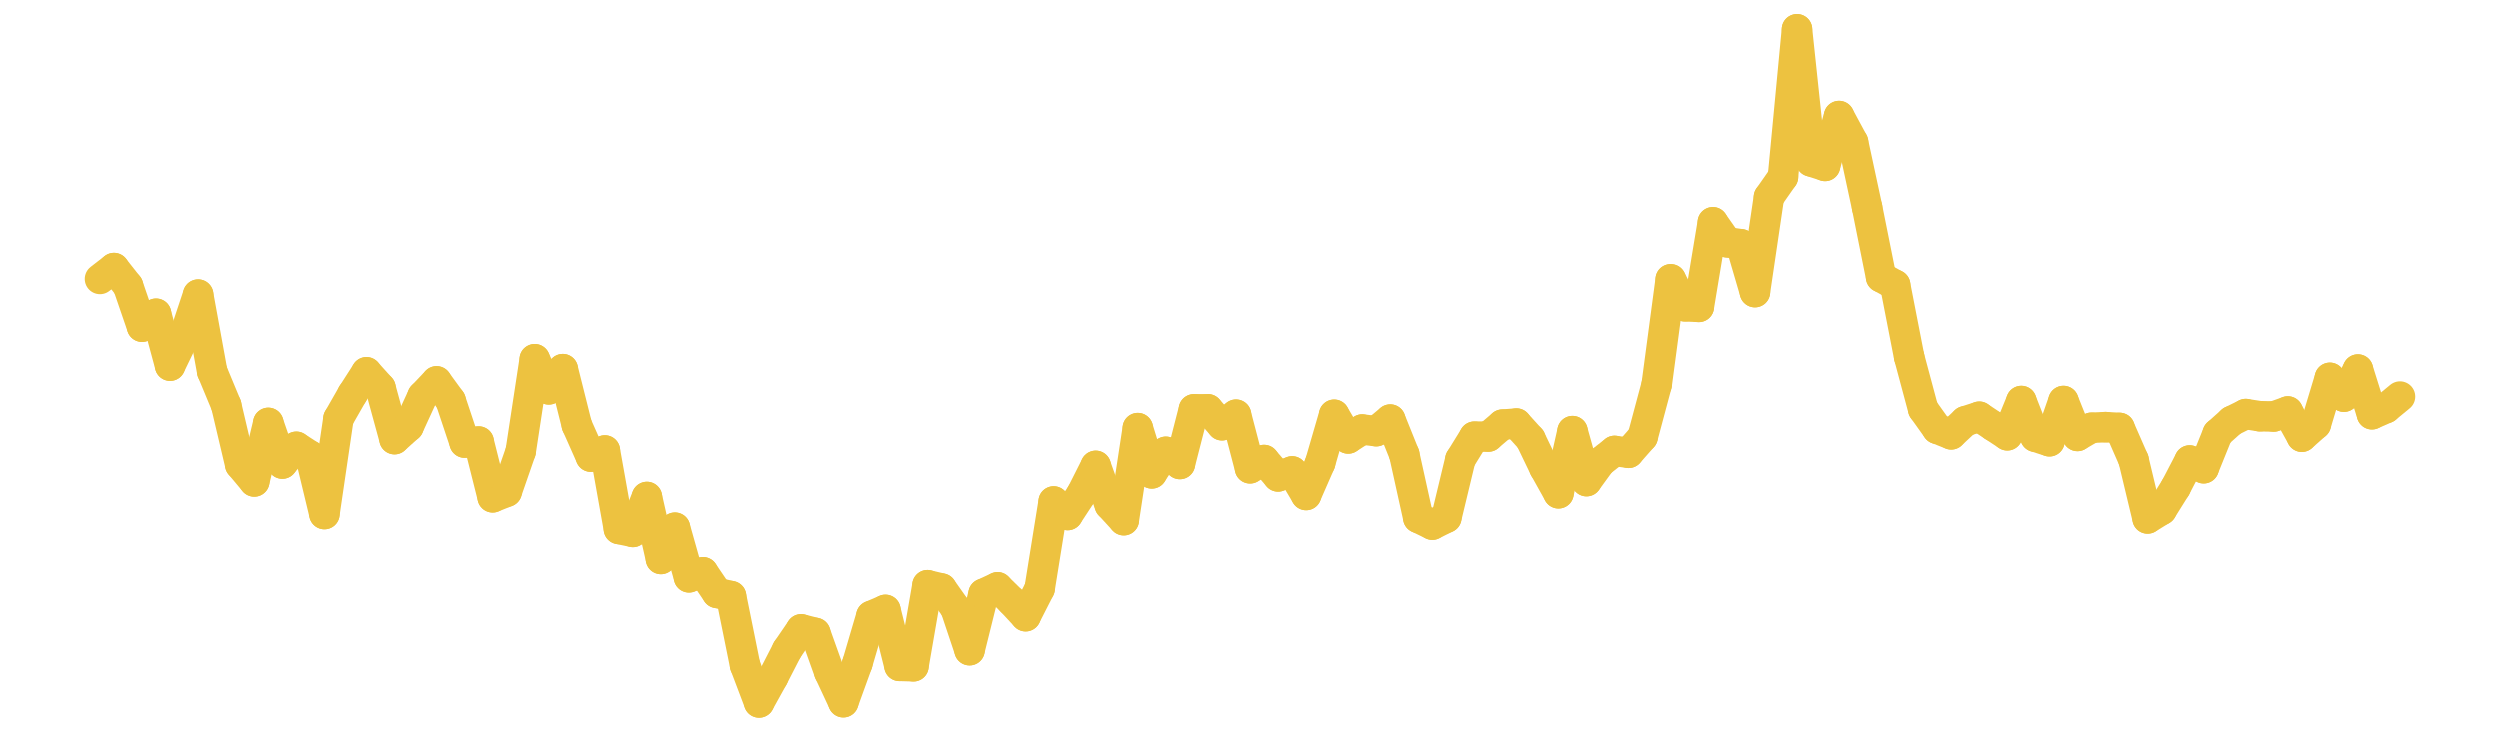 <?xml version="1.0" encoding="UTF-8" standalone="no"?>
<!DOCTYPE svg PUBLIC "-//W3C//DTD SVG 1.1//EN" "http://www.w3.org/Graphics/SVG/1.1/DTD/svg11.dtd">
<svg xmlns:xlink="http://www.w3.org/1999/xlink" height="48px" version="1.1" viewBox="0 0 164 48" width="164px" x="0px" y="0px" xmlns="http://www.w3.org/2000/svg">
  <defs>
    <clipPath id="clip-1642496000">
      <rect height="48" width="164" x="0" y="0"/>
    </clipPath>
  </defs>
  <rect height="48" style="fill:rgb(255,255,255);fill-opacity:0;stroke:none;" width="164" x="0" y="0"/>
  <rect height="48" style="fill:rgb(255,255,255);fill-opacity:0;stroke:none;" width="164" x="0" y="0"/>
  <g clip-path="url(#clip-1642496000)">
    <line style="fill:none;stroke:rgb(237,194,64);stroke-width:2;stroke-miterlimit:10;stroke-linecap:round;" x1="6.56" x2="7.48" y1="18.299" y2="17.587"/>
    <line style="fill:none;stroke:rgb(237,194,64);stroke-width:2;stroke-miterlimit:10;stroke-linecap:round;" x1="7.48" x2="8.4" y1="17.587" y2="18.753"/>
    <line style="fill:none;stroke:rgb(237,194,64);stroke-width:2;stroke-miterlimit:10;stroke-linecap:round;" x1="8.4" x2="9.32" y1="18.753" y2="21.433"/>
    <line style="fill:none;stroke:rgb(237,194,64);stroke-width:2;stroke-miterlimit:10;stroke-linecap:round;" x1="9.32" x2="10.24" y1="21.433" y2="20.582"/>
    <line style="fill:none;stroke:rgb(237,194,64);stroke-width:2;stroke-miterlimit:10;stroke-linecap:round;" x1="10.24" x2="11.16" y1="20.582" y2="23.988"/>
    <line style="fill:none;stroke:rgb(237,194,64);stroke-width:2;stroke-miterlimit:10;stroke-linecap:round;" x1="11.16" x2="12.08" y1="23.988" y2="22.092"/>
    <line style="fill:none;stroke:rgb(237,194,64);stroke-width:2;stroke-miterlimit:10;stroke-linecap:round;" x1="12.08" x2="13" y1="22.092" y2="19.328"/>
    <line style="fill:none;stroke:rgb(237,194,64);stroke-width:2;stroke-miterlimit:10;stroke-linecap:round;" x1="13" x2="13.92" y1="19.328" y2="24.372"/>
    <line style="fill:none;stroke:rgb(237,194,64);stroke-width:2;stroke-miterlimit:10;stroke-linecap:round;" x1="13.92" x2="14.84" y1="24.372" y2="26.585"/>
    <line style="fill:none;stroke:rgb(237,194,64);stroke-width:2;stroke-miterlimit:10;stroke-linecap:round;" x1="14.84" x2="15.76" y1="26.585" y2="30.484"/>
    <line style="fill:none;stroke:rgb(237,194,64);stroke-width:2;stroke-miterlimit:10;stroke-linecap:round;" x1="15.76" x2="16.68" y1="30.484" y2="31.584"/>
    <line style="fill:none;stroke:rgb(237,194,64);stroke-width:2;stroke-miterlimit:10;stroke-linecap:round;" x1="16.68" x2="17.6" y1="31.584" y2="27.742"/>
    <line style="fill:none;stroke:rgb(237,194,64);stroke-width:2;stroke-miterlimit:10;stroke-linecap:round;" x1="17.6" x2="18.52" y1="27.742" y2="30.411"/>
    <line style="fill:none;stroke:rgb(237,194,64);stroke-width:2;stroke-miterlimit:10;stroke-linecap:round;" x1="18.52" x2="19.44" y1="30.411" y2="29.31"/>
    <line style="fill:none;stroke:rgb(237,194,64);stroke-width:2;stroke-miterlimit:10;stroke-linecap:round;" x1="19.44" x2="20.36" y1="29.31" y2="29.904"/>
    <line style="fill:none;stroke:rgb(237,194,64);stroke-width:2;stroke-miterlimit:10;stroke-linecap:round;" x1="20.36" x2="21.28" y1="29.904" y2="33.722"/>
    <line style="fill:none;stroke:rgb(237,194,64);stroke-width:2;stroke-miterlimit:10;stroke-linecap:round;" x1="21.28" x2="22.2" y1="33.722" y2="27.464"/>
    <line style="fill:none;stroke:rgb(237,194,64);stroke-width:2;stroke-miterlimit:10;stroke-linecap:round;" x1="22.2" x2="23.12" y1="27.464" y2="25.854"/>
    <line style="fill:none;stroke:rgb(237,194,64);stroke-width:2;stroke-miterlimit:10;stroke-linecap:round;" x1="23.12" x2="24.04" y1="25.854" y2="24.422"/>
    <line style="fill:none;stroke:rgb(237,194,64);stroke-width:2;stroke-miterlimit:10;stroke-linecap:round;" x1="24.04" x2="24.96" y1="24.422" y2="25.443"/>
    <line style="fill:none;stroke:rgb(237,194,64);stroke-width:2;stroke-miterlimit:10;stroke-linecap:round;" x1="24.96" x2="25.88" y1="25.443" y2="28.808"/>
    <line style="fill:none;stroke:rgb(237,194,64);stroke-width:2;stroke-miterlimit:10;stroke-linecap:round;" x1="25.88" x2="26.8" y1="28.808" y2="27.983"/>
    <line style="fill:none;stroke:rgb(237,194,64);stroke-width:2;stroke-miterlimit:10;stroke-linecap:round;" x1="26.8" x2="27.72" y1="27.983" y2="25.983"/>
    <line style="fill:none;stroke:rgb(237,194,64);stroke-width:2;stroke-miterlimit:10;stroke-linecap:round;" x1="27.72" x2="28.64" y1="25.983" y2="25.017"/>
    <line style="fill:none;stroke:rgb(237,194,64);stroke-width:2;stroke-miterlimit:10;stroke-linecap:round;" x1="28.64" x2="29.56" y1="25.017" y2="26.278"/>
    <line style="fill:none;stroke:rgb(237,194,64);stroke-width:2;stroke-miterlimit:10;stroke-linecap:round;" x1="29.56" x2="30.48" y1="26.278" y2="29.034"/>
    <line style="fill:none;stroke:rgb(237,194,64);stroke-width:2;stroke-miterlimit:10;stroke-linecap:round;" x1="30.48" x2="31.4" y1="29.034" y2="28.965"/>
    <line style="fill:none;stroke:rgb(237,194,64);stroke-width:2;stroke-miterlimit:10;stroke-linecap:round;" x1="31.4" x2="32.32" y1="28.965" y2="32.623"/>
    <line style="fill:none;stroke:rgb(237,194,64);stroke-width:2;stroke-miterlimit:10;stroke-linecap:round;" x1="32.32" x2="33.24" y1="32.623" y2="32.256"/>
    <line style="fill:none;stroke:rgb(237,194,64);stroke-width:2;stroke-miterlimit:10;stroke-linecap:round;" x1="33.24" x2="34.16" y1="32.256" y2="29.606"/>
    <line style="fill:none;stroke:rgb(237,194,64);stroke-width:2;stroke-miterlimit:10;stroke-linecap:round;" x1="34.16" x2="35.08" y1="29.606" y2="23.566"/>
    <line style="fill:none;stroke:rgb(237,194,64);stroke-width:2;stroke-miterlimit:10;stroke-linecap:round;" x1="35.08" x2="36" y1="23.566" y2="25.543"/>
    <line style="fill:none;stroke:rgb(237,194,64);stroke-width:2;stroke-miterlimit:10;stroke-linecap:round;" x1="36" x2="36.92" y1="25.543" y2="24.217"/>
    <line style="fill:none;stroke:rgb(237,194,64);stroke-width:2;stroke-miterlimit:10;stroke-linecap:round;" x1="36.92" x2="37.84" y1="24.217" y2="27.886"/>
    <line style="fill:none;stroke:rgb(237,194,64);stroke-width:2;stroke-miterlimit:10;stroke-linecap:round;" x1="37.84" x2="38.76" y1="27.886" y2="29.955"/>
    <line style="fill:none;stroke:rgb(237,194,64);stroke-width:2;stroke-miterlimit:10;stroke-linecap:round;" x1="38.76" x2="39.68" y1="29.955" y2="29.551"/>
    <line style="fill:none;stroke:rgb(237,194,64);stroke-width:2;stroke-miterlimit:10;stroke-linecap:round;" x1="39.68" x2="40.6" y1="29.551" y2="34.7"/>
    <line style="fill:none;stroke:rgb(237,194,64);stroke-width:2;stroke-miterlimit:10;stroke-linecap:round;" x1="40.6" x2="41.52" y1="34.7" y2="34.893"/>
    <line style="fill:none;stroke:rgb(237,194,64);stroke-width:2;stroke-miterlimit:10;stroke-linecap:round;" x1="41.52" x2="42.44" y1="34.893" y2="32.602"/>
    <line style="fill:none;stroke:rgb(237,194,64);stroke-width:2;stroke-miterlimit:10;stroke-linecap:round;" x1="42.44" x2="43.36" y1="32.602" y2="36.666"/>
    <line style="fill:none;stroke:rgb(237,194,64);stroke-width:2;stroke-miterlimit:10;stroke-linecap:round;" x1="43.36" x2="44.28" y1="36.666" y2="34.616"/>
    <line style="fill:none;stroke:rgb(237,194,64);stroke-width:2;stroke-miterlimit:10;stroke-linecap:round;" x1="44.28" x2="45.2" y1="34.616" y2="37.87"/>
    <line style="fill:none;stroke:rgb(237,194,64);stroke-width:2;stroke-miterlimit:10;stroke-linecap:round;" x1="45.2" x2="46.12" y1="37.87" y2="37.539"/>
    <line style="fill:none;stroke:rgb(237,194,64);stroke-width:2;stroke-miterlimit:10;stroke-linecap:round;" x1="46.12" x2="47.04" y1="37.539" y2="38.894"/>
    <line style="fill:none;stroke:rgb(237,194,64);stroke-width:2;stroke-miterlimit:10;stroke-linecap:round;" x1="47.04" x2="47.96" y1="38.894" y2="39.105"/>
    <line style="fill:none;stroke:rgb(237,194,64);stroke-width:2;stroke-miterlimit:10;stroke-linecap:round;" x1="47.96" x2="48.88" y1="39.105" y2="43.649"/>
    <line style="fill:none;stroke:rgb(237,194,64);stroke-width:2;stroke-miterlimit:10;stroke-linecap:round;" x1="48.88" x2="49.8" y1="43.649" y2="46.08"/>
    <line style="fill:none;stroke:rgb(237,194,64);stroke-width:2;stroke-miterlimit:10;stroke-linecap:round;" x1="49.8" x2="50.72" y1="46.08" y2="44.419"/>
    <line style="fill:none;stroke:rgb(237,194,64);stroke-width:2;stroke-miterlimit:10;stroke-linecap:round;" x1="50.72" x2="51.64" y1="44.419" y2="42.628"/>
    <line style="fill:none;stroke:rgb(237,194,64);stroke-width:2;stroke-miterlimit:10;stroke-linecap:round;" x1="51.64" x2="52.56" y1="42.628" y2="41.282"/>
    <line style="fill:none;stroke:rgb(237,194,64);stroke-width:2;stroke-miterlimit:10;stroke-linecap:round;" x1="52.56" x2="53.48" y1="41.282" y2="41.516"/>
    <line style="fill:none;stroke:rgb(237,194,64);stroke-width:2;stroke-miterlimit:10;stroke-linecap:round;" x1="53.48" x2="54.4" y1="41.516" y2="44.092"/>
    <line style="fill:none;stroke:rgb(237,194,64);stroke-width:2;stroke-miterlimit:10;stroke-linecap:round;" x1="54.4" x2="55.32" y1="44.092" y2="46.063"/>
    <line style="fill:none;stroke:rgb(237,194,64);stroke-width:2;stroke-miterlimit:10;stroke-linecap:round;" x1="55.32" x2="56.24" y1="46.063" y2="43.525"/>
    <line style="fill:none;stroke:rgb(237,194,64);stroke-width:2;stroke-miterlimit:10;stroke-linecap:round;" x1="56.24" x2="57.16" y1="43.525" y2="40.401"/>
    <line style="fill:none;stroke:rgb(237,194,64);stroke-width:2;stroke-miterlimit:10;stroke-linecap:round;" x1="57.16" x2="58.08" y1="40.401" y2="40.005"/>
    <line style="fill:none;stroke:rgb(237,194,64);stroke-width:2;stroke-miterlimit:10;stroke-linecap:round;" x1="58.08" x2="59" y1="40.005" y2="43.679"/>
    <line style="fill:none;stroke:rgb(237,194,64);stroke-width:2;stroke-miterlimit:10;stroke-linecap:round;" x1="59" x2="59.92" y1="43.679" y2="43.705"/>
    <line style="fill:none;stroke:rgb(237,194,64);stroke-width:2;stroke-miterlimit:10;stroke-linecap:round;" x1="59.92" x2="60.84" y1="43.705" y2="38.387"/>
    <line style="fill:none;stroke:rgb(237,194,64);stroke-width:2;stroke-miterlimit:10;stroke-linecap:round;" x1="60.84" x2="61.76" y1="38.387" y2="38.606"/>
    <line style="fill:none;stroke:rgb(237,194,64);stroke-width:2;stroke-miterlimit:10;stroke-linecap:round;" x1="61.76" x2="62.68" y1="38.606" y2="39.903"/>
    <line style="fill:none;stroke:rgb(237,194,64);stroke-width:2;stroke-miterlimit:10;stroke-linecap:round;" x1="62.68" x2="63.6" y1="39.903" y2="42.65"/>
    <line style="fill:none;stroke:rgb(237,194,64);stroke-width:2;stroke-miterlimit:10;stroke-linecap:round;" x1="63.6" x2="64.52" y1="42.65" y2="38.95"/>
    <line style="fill:none;stroke:rgb(237,194,64);stroke-width:2;stroke-miterlimit:10;stroke-linecap:round;" x1="64.52" x2="65.44" y1="38.95" y2="38.525"/>
    <line style="fill:none;stroke:rgb(237,194,64);stroke-width:2;stroke-miterlimit:10;stroke-linecap:round;" x1="65.44" x2="66.36" y1="38.525" y2="39.428"/>
    <line style="fill:none;stroke:rgb(237,194,64);stroke-width:2;stroke-miterlimit:10;stroke-linecap:round;" x1="66.36" x2="67.28" y1="39.428" y2="40.42"/>
    <line style="fill:none;stroke:rgb(237,194,64);stroke-width:2;stroke-miterlimit:10;stroke-linecap:round;" x1="67.28" x2="68.2" y1="40.42" y2="38.615"/>
    <line style="fill:none;stroke:rgb(237,194,64);stroke-width:2;stroke-miterlimit:10;stroke-linecap:round;" x1="68.2" x2="69.12" y1="38.615" y2="32.896"/>
    <line style="fill:none;stroke:rgb(237,194,64);stroke-width:2;stroke-miterlimit:10;stroke-linecap:round;" x1="69.12" x2="70.04" y1="32.896" y2="33.785"/>
    <line style="fill:none;stroke:rgb(237,194,64);stroke-width:2;stroke-miterlimit:10;stroke-linecap:round;" x1="70.04" x2="70.96" y1="33.785" y2="32.384"/>
    <line style="fill:none;stroke:rgb(237,194,64);stroke-width:2;stroke-miterlimit:10;stroke-linecap:round;" x1="70.96" x2="71.88" y1="32.384" y2="30.56"/>
    <line style="fill:none;stroke:rgb(237,194,64);stroke-width:2;stroke-miterlimit:10;stroke-linecap:round;" x1="71.88" x2="72.8" y1="30.56" y2="33.122"/>
    <line style="fill:none;stroke:rgb(237,194,64);stroke-width:2;stroke-miterlimit:10;stroke-linecap:round;" x1="72.8" x2="73.72" y1="33.122" y2="34.124"/>
    <line style="fill:none;stroke:rgb(237,194,64);stroke-width:2;stroke-miterlimit:10;stroke-linecap:round;" x1="73.72" x2="74.64" y1="34.124" y2="28.085"/>
    <line style="fill:none;stroke:rgb(237,194,64);stroke-width:2;stroke-miterlimit:10;stroke-linecap:round;" x1="74.64" x2="75.56" y1="28.085" y2="31.054"/>
    <line style="fill:none;stroke:rgb(237,194,64);stroke-width:2;stroke-miterlimit:10;stroke-linecap:round;" x1="75.56" x2="76.48" y1="31.054" y2="29.638"/>
    <line style="fill:none;stroke:rgb(237,194,64);stroke-width:2;stroke-miterlimit:10;stroke-linecap:round;" x1="76.48" x2="77.4" y1="29.638" y2="30.438"/>
    <line style="fill:none;stroke:rgb(237,194,64);stroke-width:2;stroke-miterlimit:10;stroke-linecap:round;" x1="77.4" x2="78.32" y1="30.438" y2="26.852"/>
    <line style="fill:none;stroke:rgb(237,194,64);stroke-width:2;stroke-miterlimit:10;stroke-linecap:round;" x1="78.32" x2="79.24" y1="26.852" y2="26.85"/>
    <line style="fill:none;stroke:rgb(237,194,64);stroke-width:2;stroke-miterlimit:10;stroke-linecap:round;" x1="79.24" x2="80.16" y1="26.85" y2="27.896"/>
    <line style="fill:none;stroke:rgb(237,194,64);stroke-width:2;stroke-miterlimit:10;stroke-linecap:round;" x1="80.16" x2="81.08" y1="27.896" y2="27.203"/>
    <line style="fill:none;stroke:rgb(237,194,64);stroke-width:2;stroke-miterlimit:10;stroke-linecap:round;" x1="81.08" x2="82" y1="27.203" y2="30.72"/>
    <line style="fill:none;stroke:rgb(237,194,64);stroke-width:2;stroke-miterlimit:10;stroke-linecap:round;" x1="82" x2="82.92" y1="30.72" y2="30.178"/>
    <line style="fill:none;stroke:rgb(237,194,64);stroke-width:2;stroke-miterlimit:10;stroke-linecap:round;" x1="82.92" x2="83.84" y1="30.178" y2="31.253"/>
    <line style="fill:none;stroke:rgb(237,194,64);stroke-width:2;stroke-miterlimit:10;stroke-linecap:round;" x1="83.84" x2="84.76" y1="31.253" y2="30.924"/>
    <line style="fill:none;stroke:rgb(237,194,64);stroke-width:2;stroke-miterlimit:10;stroke-linecap:round;" x1="84.76" x2="85.68" y1="30.924" y2="32.472"/>
    <line style="fill:none;stroke:rgb(237,194,64);stroke-width:2;stroke-miterlimit:10;stroke-linecap:round;" x1="85.68" x2="86.6" y1="32.472" y2="30.374"/>
    <line style="fill:none;stroke:rgb(237,194,64);stroke-width:2;stroke-miterlimit:10;stroke-linecap:round;" x1="86.6" x2="87.52" y1="30.374" y2="27.208"/>
    <line style="fill:none;stroke:rgb(237,194,64);stroke-width:2;stroke-miterlimit:10;stroke-linecap:round;" x1="87.52" x2="88.44" y1="27.208" y2="28.763"/>
    <line style="fill:none;stroke:rgb(237,194,64);stroke-width:2;stroke-miterlimit:10;stroke-linecap:round;" x1="88.44" x2="89.36" y1="28.763" y2="28.176"/>
    <line style="fill:none;stroke:rgb(237,194,64);stroke-width:2;stroke-miterlimit:10;stroke-linecap:round;" x1="89.36" x2="90.28" y1="28.176" y2="28.285"/>
    <line style="fill:none;stroke:rgb(237,194,64);stroke-width:2;stroke-miterlimit:10;stroke-linecap:round;" x1="90.28" x2="91.2" y1="28.285" y2="27.524"/>
    <line style="fill:none;stroke:rgb(237,194,64);stroke-width:2;stroke-miterlimit:10;stroke-linecap:round;" x1="91.2" x2="92.12" y1="27.524" y2="29.811"/>
    <line style="fill:none;stroke:rgb(237,194,64);stroke-width:2;stroke-miterlimit:10;stroke-linecap:round;" x1="92.12" x2="93.04" y1="29.811" y2="33.972"/>
    <line style="fill:none;stroke:rgb(237,194,64);stroke-width:2;stroke-miterlimit:10;stroke-linecap:round;" x1="93.04" x2="93.96" y1="33.972" y2="34.417"/>
    <line style="fill:none;stroke:rgb(237,194,64);stroke-width:2;stroke-miterlimit:10;stroke-linecap:round;" x1="93.96" x2="94.88" y1="34.417" y2="33.959"/>
    <line style="fill:none;stroke:rgb(237,194,64);stroke-width:2;stroke-miterlimit:10;stroke-linecap:round;" x1="94.88" x2="95.8" y1="33.959" y2="30.136"/>
    <line style="fill:none;stroke:rgb(237,194,64);stroke-width:2;stroke-miterlimit:10;stroke-linecap:round;" x1="95.8" x2="96.72" y1="30.136" y2="28.647"/>
    <line style="fill:none;stroke:rgb(237,194,64);stroke-width:2;stroke-miterlimit:10;stroke-linecap:round;" x1="96.72" x2="97.64" y1="28.647" y2="28.637"/>
    <line style="fill:none;stroke:rgb(237,194,64);stroke-width:2;stroke-miterlimit:10;stroke-linecap:round;" x1="97.64" x2="98.56" y1="28.637" y2="27.855"/>
    <line style="fill:none;stroke:rgb(237,194,64);stroke-width:2;stroke-miterlimit:10;stroke-linecap:round;" x1="98.56" x2="99.48" y1="27.855" y2="27.785"/>
    <line style="fill:none;stroke:rgb(237,194,64);stroke-width:2;stroke-miterlimit:10;stroke-linecap:round;" x1="99.48" x2="100.4" y1="27.785" y2="28.8"/>
    <line style="fill:none;stroke:rgb(237,194,64);stroke-width:2;stroke-miterlimit:10;stroke-linecap:round;" x1="100.4" x2="101.32" y1="28.8" y2="30.71"/>
    <line style="fill:none;stroke:rgb(237,194,64);stroke-width:2;stroke-miterlimit:10;stroke-linecap:round;" x1="101.32" x2="102.24" y1="30.71" y2="32.359"/>
    <line style="fill:none;stroke:rgb(237,194,64);stroke-width:2;stroke-miterlimit:10;stroke-linecap:round;" x1="102.24" x2="103.16" y1="32.359" y2="28.282"/>
    <line style="fill:none;stroke:rgb(237,194,64);stroke-width:2;stroke-miterlimit:10;stroke-linecap:round;" x1="103.16" x2="104.08" y1="28.282" y2="31.562"/>
    <line style="fill:none;stroke:rgb(237,194,64);stroke-width:2;stroke-miterlimit:10;stroke-linecap:round;" x1="104.08" x2="105" y1="31.562" y2="30.301"/>
    <line style="fill:none;stroke:rgb(237,194,64);stroke-width:2;stroke-miterlimit:10;stroke-linecap:round;" x1="105" x2="105.92" y1="30.301" y2="29.58"/>
    <line style="fill:none;stroke:rgb(237,194,64);stroke-width:2;stroke-miterlimit:10;stroke-linecap:round;" x1="105.92" x2="106.84" y1="29.58" y2="29.704"/>
    <line style="fill:none;stroke:rgb(237,194,64);stroke-width:2;stroke-miterlimit:10;stroke-linecap:round;" x1="106.84" x2="107.76" y1="29.704" y2="28.659"/>
    <line style="fill:none;stroke:rgb(237,194,64);stroke-width:2;stroke-miterlimit:10;stroke-linecap:round;" x1="107.76" x2="108.68" y1="28.659" y2="25.223"/>
    <line style="fill:none;stroke:rgb(237,194,64);stroke-width:2;stroke-miterlimit:10;stroke-linecap:round;" x1="108.68" x2="109.6" y1="25.223" y2="18.325"/>
    <line style="fill:none;stroke:rgb(237,194,64);stroke-width:2;stroke-miterlimit:10;stroke-linecap:round;" x1="109.6" x2="110.52" y1="18.325" y2="20.092"/>
    <line style="fill:none;stroke:rgb(237,194,64);stroke-width:2;stroke-miterlimit:10;stroke-linecap:round;" x1="110.52" x2="111.44" y1="20.092" y2="20.132"/>
    <line style="fill:none;stroke:rgb(237,194,64);stroke-width:2;stroke-miterlimit:10;stroke-linecap:round;" x1="111.44" x2="112.36" y1="20.132" y2="14.583"/>
    <line style="fill:none;stroke:rgb(237,194,64);stroke-width:2;stroke-miterlimit:10;stroke-linecap:round;" x1="112.36" x2="113.28" y1="14.583" y2="15.893"/>
    <line style="fill:none;stroke:rgb(237,194,64);stroke-width:2;stroke-miterlimit:10;stroke-linecap:round;" x1="113.28" x2="114.2" y1="15.893" y2="16.024"/>
    <line style="fill:none;stroke:rgb(237,194,64);stroke-width:2;stroke-miterlimit:10;stroke-linecap:round;" x1="114.2" x2="115.12" y1="16.024" y2="19.164"/>
    <line style="fill:none;stroke:rgb(237,194,64);stroke-width:2;stroke-miterlimit:10;stroke-linecap:round;" x1="115.12" x2="116.04" y1="19.164" y2="12.93"/>
    <line style="fill:none;stroke:rgb(237,194,64);stroke-width:2;stroke-miterlimit:10;stroke-linecap:round;" x1="116.04" x2="116.96" y1="12.93" y2="11.613"/>
    <line style="fill:none;stroke:rgb(237,194,64);stroke-width:2;stroke-miterlimit:10;stroke-linecap:round;" x1="116.96" x2="117.88" y1="11.613" y2="1.92"/>
    <line style="fill:none;stroke:rgb(237,194,64);stroke-width:2;stroke-miterlimit:10;stroke-linecap:round;" x1="117.88" x2="118.8" y1="1.92" y2="10.588"/>
    <line style="fill:none;stroke:rgb(237,194,64);stroke-width:2;stroke-miterlimit:10;stroke-linecap:round;" x1="118.8" x2="119.72" y1="10.588" y2="10.886"/>
    <line style="fill:none;stroke:rgb(237,194,64);stroke-width:2;stroke-miterlimit:10;stroke-linecap:round;" x1="119.72" x2="120.64" y1="10.886" y2="7.615"/>
    <line style="fill:none;stroke:rgb(237,194,64);stroke-width:2;stroke-miterlimit:10;stroke-linecap:round;" x1="120.64" x2="121.56" y1="7.615" y2="9.321"/>
    <line style="fill:none;stroke:rgb(237,194,64);stroke-width:2;stroke-miterlimit:10;stroke-linecap:round;" x1="121.56" x2="122.48" y1="9.321" y2="13.599"/>
    <line style="fill:none;stroke:rgb(237,194,64);stroke-width:2;stroke-miterlimit:10;stroke-linecap:round;" x1="122.48" x2="123.4" y1="13.599" y2="18.184"/>
    <line style="fill:none;stroke:rgb(237,194,64);stroke-width:2;stroke-miterlimit:10;stroke-linecap:round;" x1="123.4" x2="124.32" y1="18.184" y2="18.692"/>
    <line style="fill:none;stroke:rgb(237,194,64);stroke-width:2;stroke-miterlimit:10;stroke-linecap:round;" x1="124.32" x2="125.24" y1="18.692" y2="23.411"/>
    <line style="fill:none;stroke:rgb(237,194,64);stroke-width:2;stroke-miterlimit:10;stroke-linecap:round;" x1="125.24" x2="126.16" y1="23.411" y2="26.842"/>
    <line style="fill:none;stroke:rgb(237,194,64);stroke-width:2;stroke-miterlimit:10;stroke-linecap:round;" x1="126.16" x2="127.08" y1="26.842" y2="28.13"/>
    <line style="fill:none;stroke:rgb(237,194,64);stroke-width:2;stroke-miterlimit:10;stroke-linecap:round;" x1="127.08" x2="128" y1="28.13" y2="28.493"/>
    <line style="fill:none;stroke:rgb(237,194,64);stroke-width:2;stroke-miterlimit:10;stroke-linecap:round;" x1="128" x2="128.92" y1="28.493" y2="27.634"/>
    <line style="fill:none;stroke:rgb(237,194,64);stroke-width:2;stroke-miterlimit:10;stroke-linecap:round;" x1="128.92" x2="129.84" y1="27.634" y2="27.338"/>
    <line style="fill:none;stroke:rgb(237,194,64);stroke-width:2;stroke-miterlimit:10;stroke-linecap:round;" x1="129.84" x2="130.76" y1="27.338" y2="27.95"/>
    <line style="fill:none;stroke:rgb(237,194,64);stroke-width:2;stroke-miterlimit:10;stroke-linecap:round;" x1="130.76" x2="131.68" y1="27.95" y2="28.555"/>
    <line style="fill:none;stroke:rgb(237,194,64);stroke-width:2;stroke-miterlimit:10;stroke-linecap:round;" x1="131.68" x2="132.6" y1="28.555" y2="26.308"/>
    <line style="fill:none;stroke:rgb(237,194,64);stroke-width:2;stroke-miterlimit:10;stroke-linecap:round;" x1="132.6" x2="133.52" y1="26.308" y2="28.651"/>
    <line style="fill:none;stroke:rgb(237,194,64);stroke-width:2;stroke-miterlimit:10;stroke-linecap:round;" x1="133.52" x2="134.44" y1="28.651" y2="28.946"/>
    <line style="fill:none;stroke:rgb(237,194,64);stroke-width:2;stroke-miterlimit:10;stroke-linecap:round;" x1="134.44" x2="135.36" y1="28.946" y2="26.307"/>
    <line style="fill:none;stroke:rgb(237,194,64);stroke-width:2;stroke-miterlimit:10;stroke-linecap:round;" x1="135.36" x2="136.28" y1="26.307" y2="28.598"/>
    <line style="fill:none;stroke:rgb(237,194,64);stroke-width:2;stroke-miterlimit:10;stroke-linecap:round;" x1="136.28" x2="137.2" y1="28.598" y2="28.061"/>
    <line style="fill:none;stroke:rgb(237,194,64);stroke-width:2;stroke-miterlimit:10;stroke-linecap:round;" x1="137.2" x2="138.12" y1="28.061" y2="28.02"/>
    <line style="fill:none;stroke:rgb(237,194,64);stroke-width:2;stroke-miterlimit:10;stroke-linecap:round;" x1="138.12" x2="139.04" y1="28.02" y2="28.072"/>
    <line style="fill:none;stroke:rgb(237,194,64);stroke-width:2;stroke-miterlimit:10;stroke-linecap:round;" x1="139.04" x2="139.96" y1="28.072" y2="30.17"/>
    <line style="fill:none;stroke:rgb(237,194,64);stroke-width:2;stroke-miterlimit:10;stroke-linecap:round;" x1="139.96" x2="140.88" y1="30.17" y2="34.011"/>
    <line style="fill:none;stroke:rgb(237,194,64);stroke-width:2;stroke-miterlimit:10;stroke-linecap:round;" x1="140.88" x2="141.8" y1="34.011" y2="33.447"/>
    <line style="fill:none;stroke:rgb(237,194,64);stroke-width:2;stroke-miterlimit:10;stroke-linecap:round;" x1="141.8" x2="142.72" y1="33.447" y2="31.976"/>
    <line style="fill:none;stroke:rgb(237,194,64);stroke-width:2;stroke-miterlimit:10;stroke-linecap:round;" x1="142.72" x2="143.64" y1="31.976" y2="30.208"/>
    <line style="fill:none;stroke:rgb(237,194,64);stroke-width:2;stroke-miterlimit:10;stroke-linecap:round;" x1="143.64" x2="144.56" y1="30.208" y2="30.716"/>
    <line style="fill:none;stroke:rgb(237,194,64);stroke-width:2;stroke-miterlimit:10;stroke-linecap:round;" x1="144.56" x2="145.48" y1="30.716" y2="28.441"/>
    <line style="fill:none;stroke:rgb(237,194,64);stroke-width:2;stroke-miterlimit:10;stroke-linecap:round;" x1="145.48" x2="146.4" y1="28.441" y2="27.617"/>
    <line style="fill:none;stroke:rgb(237,194,64);stroke-width:2;stroke-miterlimit:10;stroke-linecap:round;" x1="146.4" x2="147.32" y1="27.617" y2="27.163"/>
    <line style="fill:none;stroke:rgb(237,194,64);stroke-width:2;stroke-miterlimit:10;stroke-linecap:round;" x1="147.32" x2="148.24" y1="27.163" y2="27.304"/>
    <line style="fill:none;stroke:rgb(237,194,64);stroke-width:2;stroke-miterlimit:10;stroke-linecap:round;" x1="148.24" x2="149.16" y1="27.304" y2="27.321"/>
    <line style="fill:none;stroke:rgb(237,194,64);stroke-width:2;stroke-miterlimit:10;stroke-linecap:round;" x1="149.16" x2="150.08" y1="27.321" y2="26.993"/>
    <line style="fill:none;stroke:rgb(237,194,64);stroke-width:2;stroke-miterlimit:10;stroke-linecap:round;" x1="150.08" x2="151" y1="26.993" y2="28.649"/>
    <line style="fill:none;stroke:rgb(237,194,64);stroke-width:2;stroke-miterlimit:10;stroke-linecap:round;" x1="151" x2="151.92" y1="28.649" y2="27.834"/>
    <line style="fill:none;stroke:rgb(237,194,64);stroke-width:2;stroke-miterlimit:10;stroke-linecap:round;" x1="151.92" x2="152.84" y1="27.834" y2="24.786"/>
    <line style="fill:none;stroke:rgb(237,194,64);stroke-width:2;stroke-miterlimit:10;stroke-linecap:round;" x1="152.84" x2="153.76" y1="24.786" y2="26.022"/>
    <line style="fill:none;stroke:rgb(237,194,64);stroke-width:2;stroke-miterlimit:10;stroke-linecap:round;" x1="153.76" x2="154.68" y1="26.022" y2="24.242"/>
    <line style="fill:none;stroke:rgb(237,194,64);stroke-width:2;stroke-miterlimit:10;stroke-linecap:round;" x1="154.68" x2="155.6" y1="24.242" y2="27.175"/>
    <line style="fill:none;stroke:rgb(237,194,64);stroke-width:2;stroke-miterlimit:10;stroke-linecap:round;" x1="155.6" x2="156.52" y1="27.175" y2="26.772"/>
    <line style="fill:none;stroke:rgb(237,194,64);stroke-width:2;stroke-miterlimit:10;stroke-linecap:round;" x1="156.52" x2="157.44" y1="26.772" y2="26.016"/>
  </g>
</svg>
